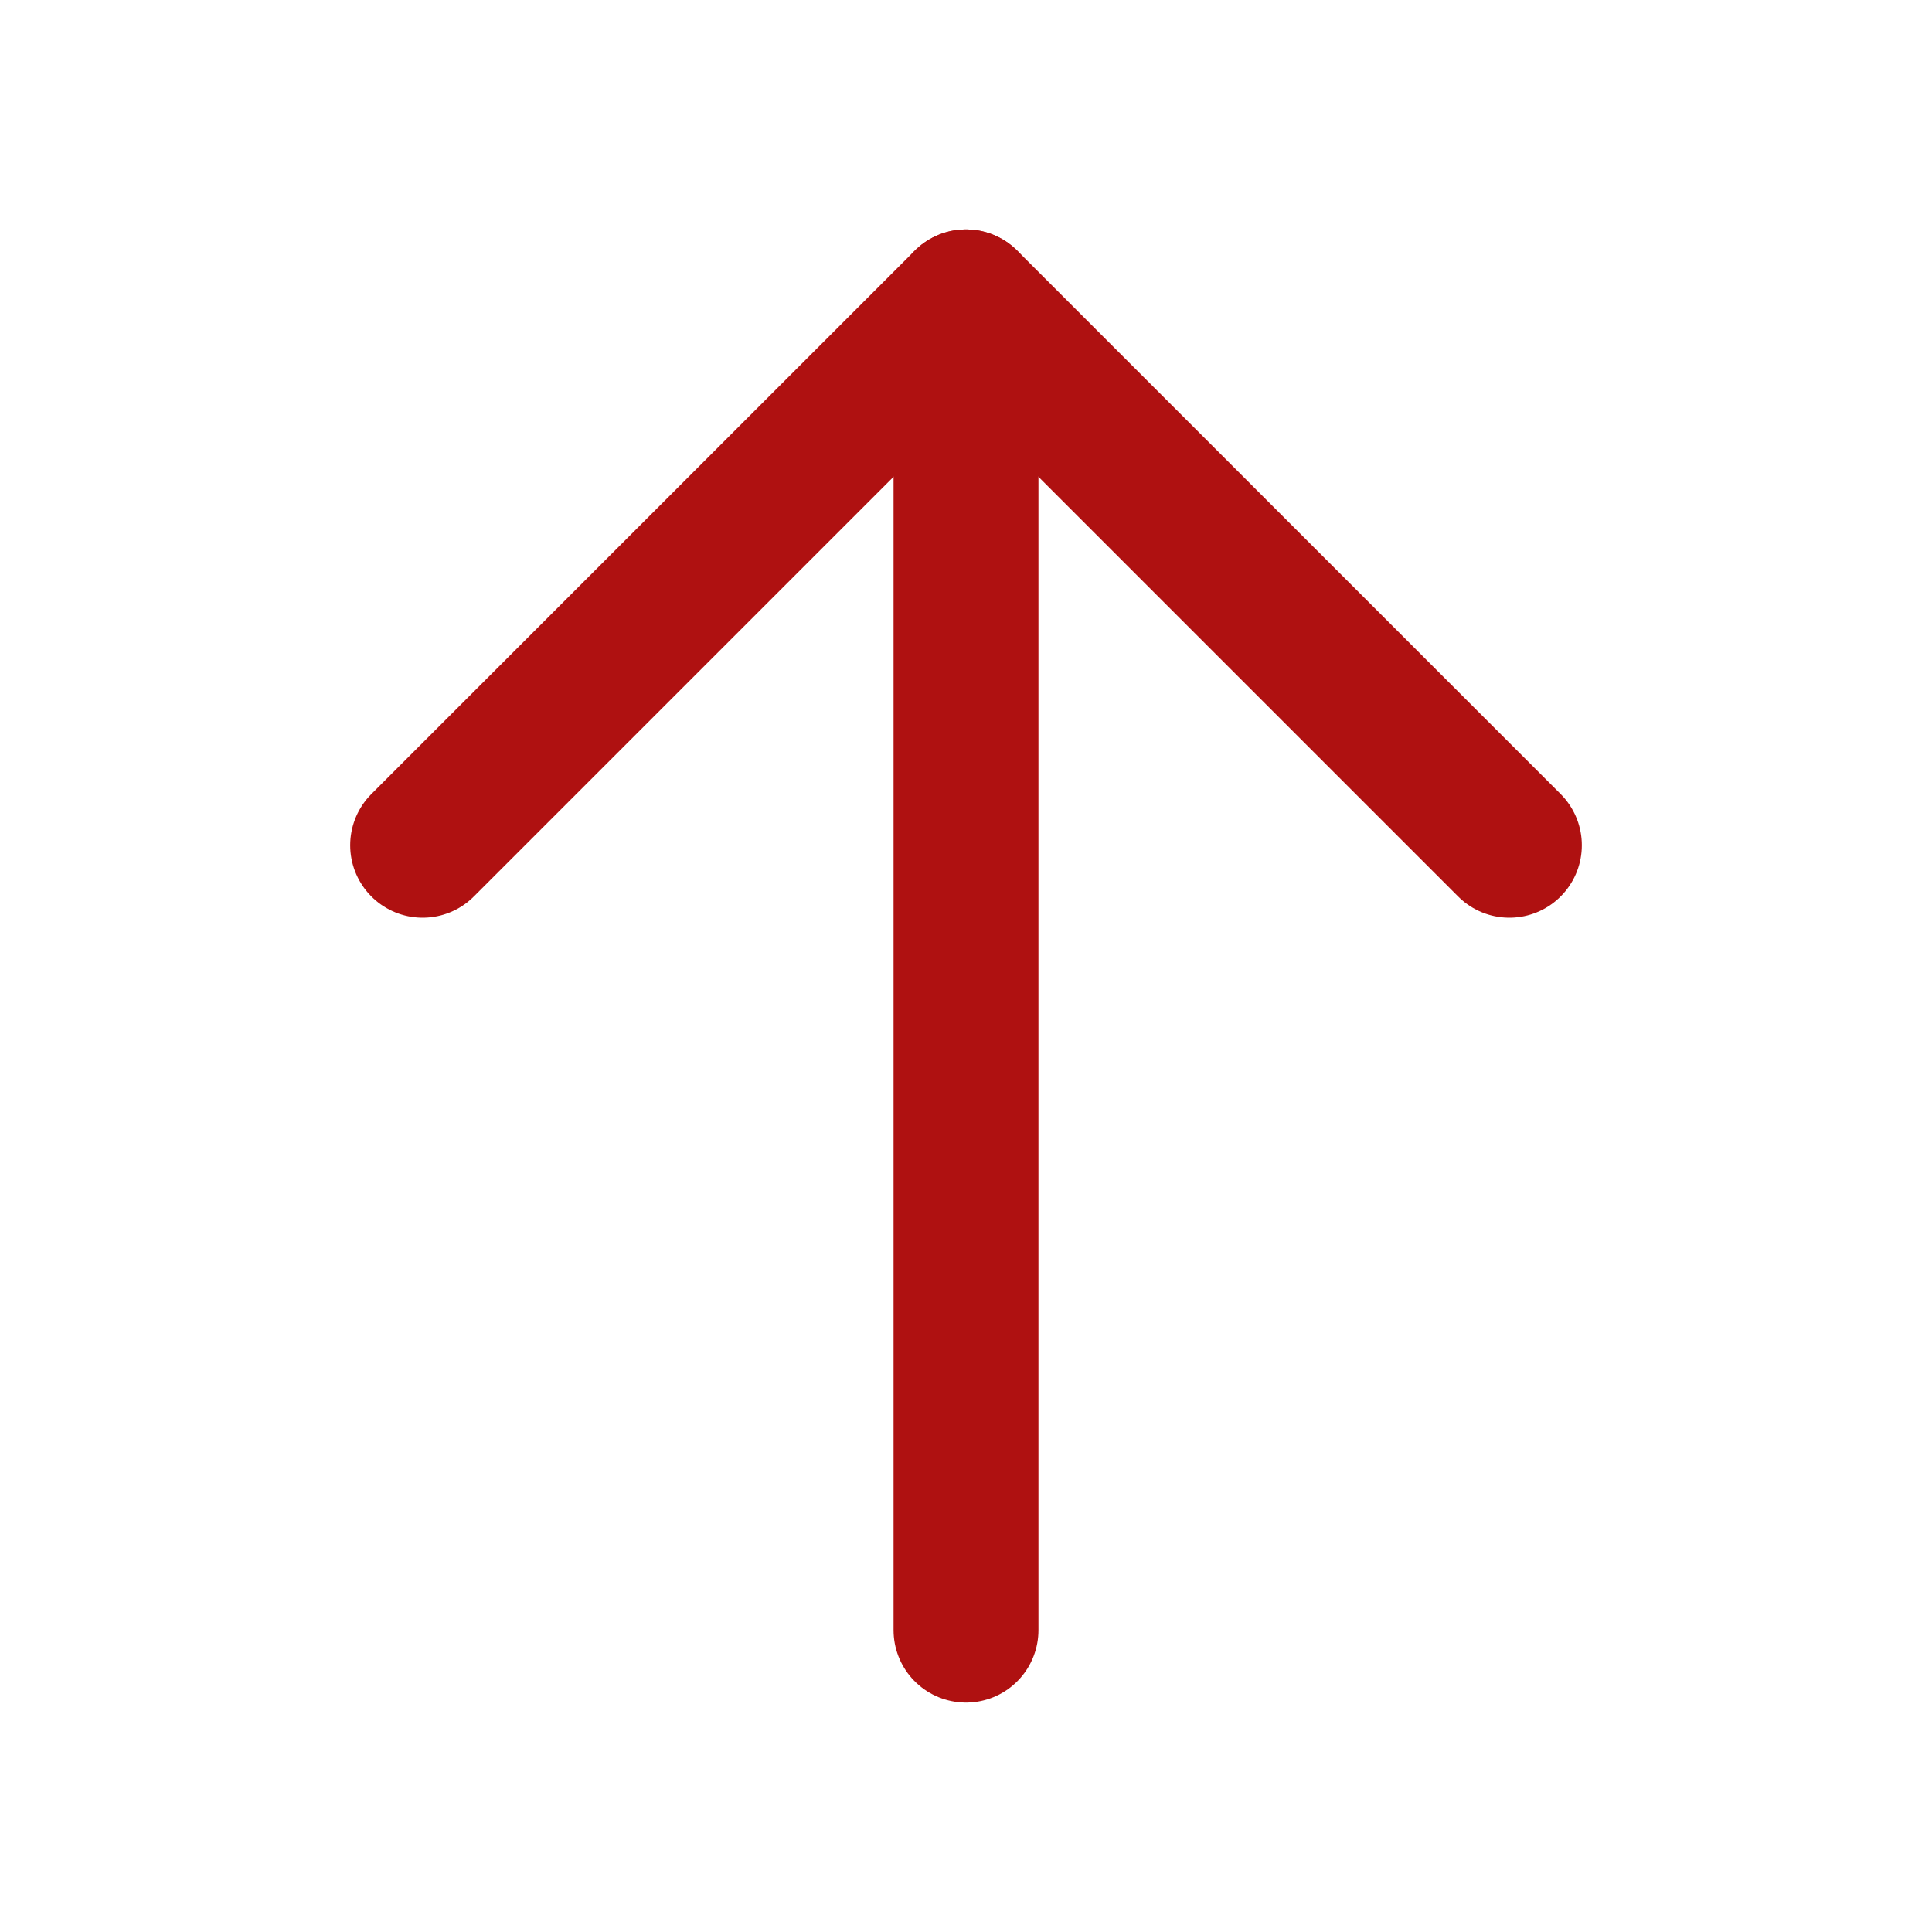 <svg width="20" height="20" viewBox="0 0 20 20" fill="none" xmlns="http://www.w3.org/2000/svg">
  <path d="M10 16.875L10 3.125" stroke="#AF1111" stroke-width="1.5" stroke-linecap="round" stroke-linejoin="round"/>
  <path d="M15.625 8.75L10 3.125L4.375 8.75" stroke="#AF1111" stroke-width="1.5" stroke-linecap="round"
        stroke-linejoin="round"/>
</svg>
